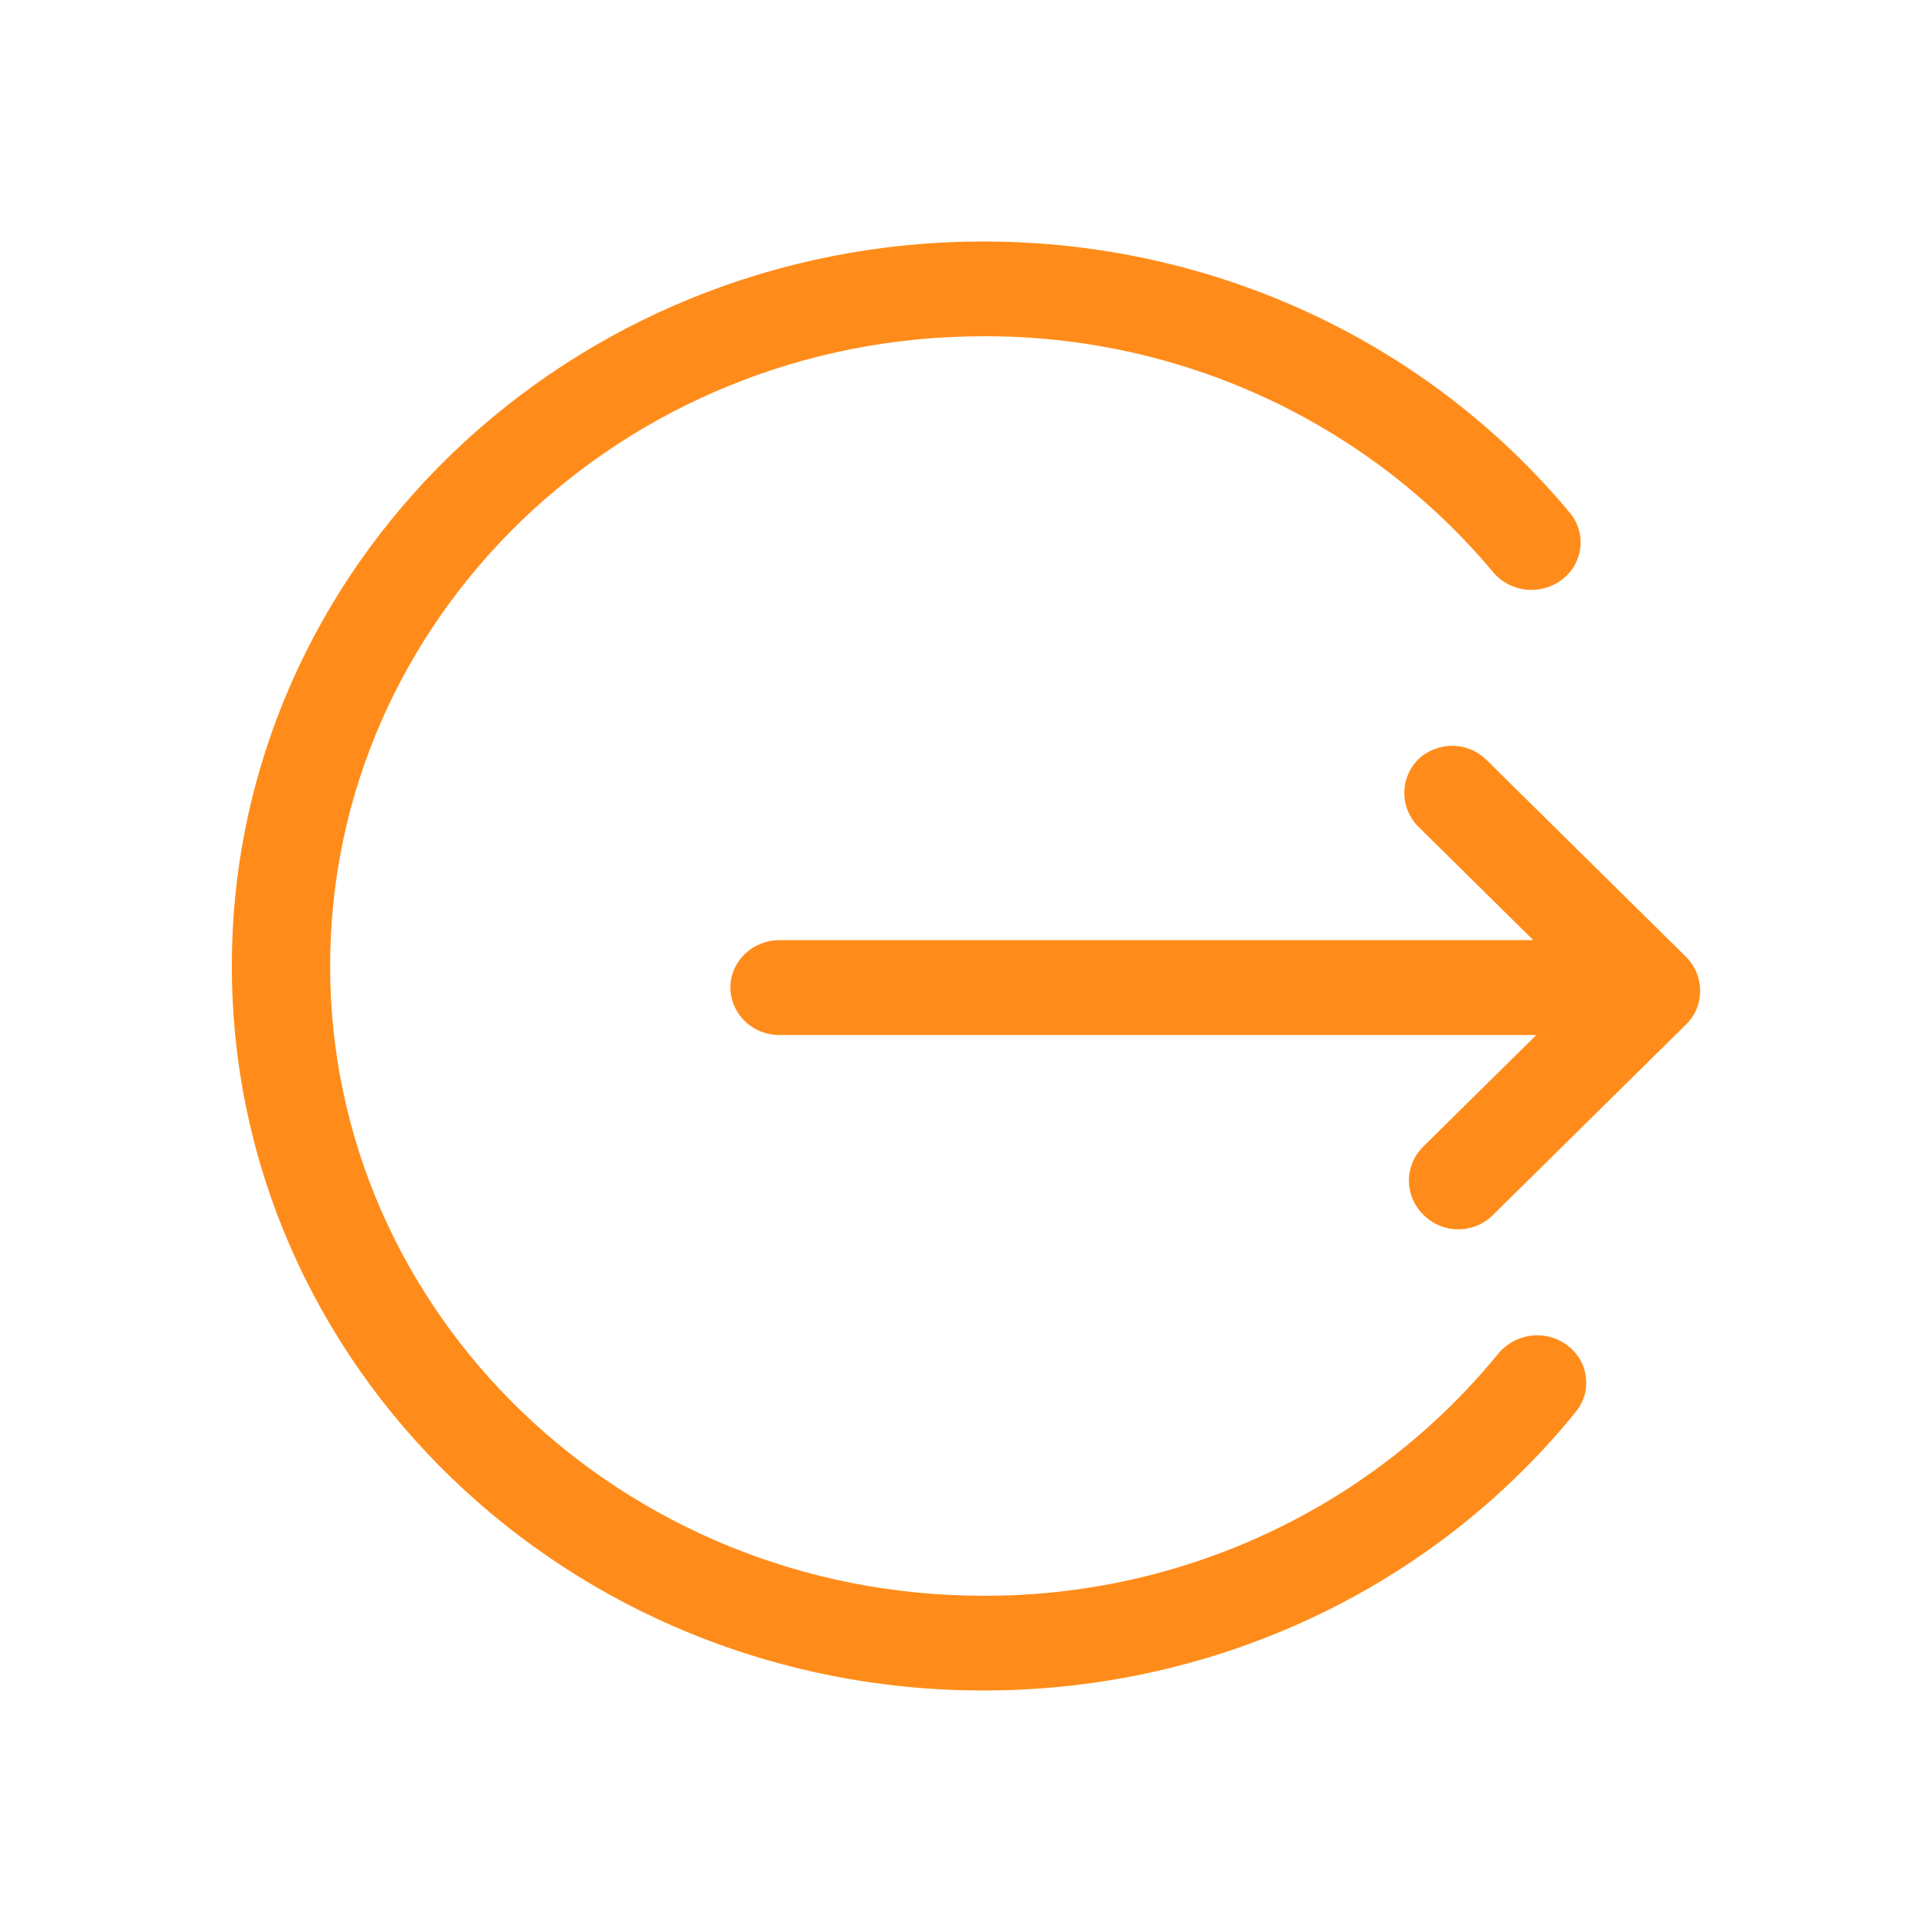<svg width="24" height="24" viewBox="0 0 24 24" fill="none" xmlns="http://www.w3.org/2000/svg">
<path d="M12.217 3C15.085 3 17.74 4.255 19.501 6.37C19.551 6.43 19.588 6.499 19.611 6.573C19.633 6.648 19.64 6.726 19.631 6.803C19.623 6.88 19.598 6.955 19.56 7.023C19.521 7.091 19.469 7.15 19.407 7.198C19.28 7.296 19.119 7.341 18.959 7.325C18.798 7.308 18.651 7.23 18.548 7.108C17.778 6.187 16.811 5.447 15.716 4.94C14.621 4.433 13.425 4.173 12.216 4.177C7.734 4.177 4.101 7.68 4.101 12C4.101 16.32 7.734 19.823 12.216 19.823C13.443 19.827 14.655 19.559 15.762 19.038C16.87 18.518 17.844 17.757 18.613 16.814C18.715 16.691 18.861 16.611 19.021 16.592C19.181 16.573 19.342 16.616 19.471 16.712C19.533 16.759 19.586 16.818 19.626 16.885C19.665 16.952 19.69 17.026 19.7 17.104C19.71 17.181 19.704 17.259 19.683 17.334C19.661 17.408 19.625 17.478 19.575 17.539C17.817 19.708 15.127 21 12.217 21C7.059 21 2.88 16.971 2.88 12C2.88 7.029 7.06 3 12.217 3ZM18.47 9.444L20.938 11.88C21.177 12.115 21.181 12.492 20.948 12.723L18.538 15.101C18.423 15.212 18.269 15.273 18.109 15.271C17.949 15.27 17.796 15.205 17.684 15.092C17.627 15.038 17.582 14.973 17.551 14.9C17.52 14.829 17.503 14.751 17.502 14.673C17.501 14.595 17.516 14.517 17.545 14.444C17.575 14.371 17.619 14.305 17.674 14.249L19.085 12.857H9.684C9.605 12.858 9.526 12.843 9.452 12.814C9.379 12.785 9.312 12.742 9.255 12.687C9.198 12.633 9.153 12.568 9.122 12.496C9.09 12.424 9.074 12.346 9.073 12.268C9.073 11.942 9.347 11.679 9.684 11.679H19.047L17.627 10.277C17.512 10.166 17.447 10.015 17.445 9.857C17.443 9.699 17.505 9.547 17.617 9.434C17.731 9.324 17.886 9.263 18.046 9.265C18.206 9.266 18.358 9.331 18.47 9.444Z" fill="#FF8C1A"/>
</svg>
